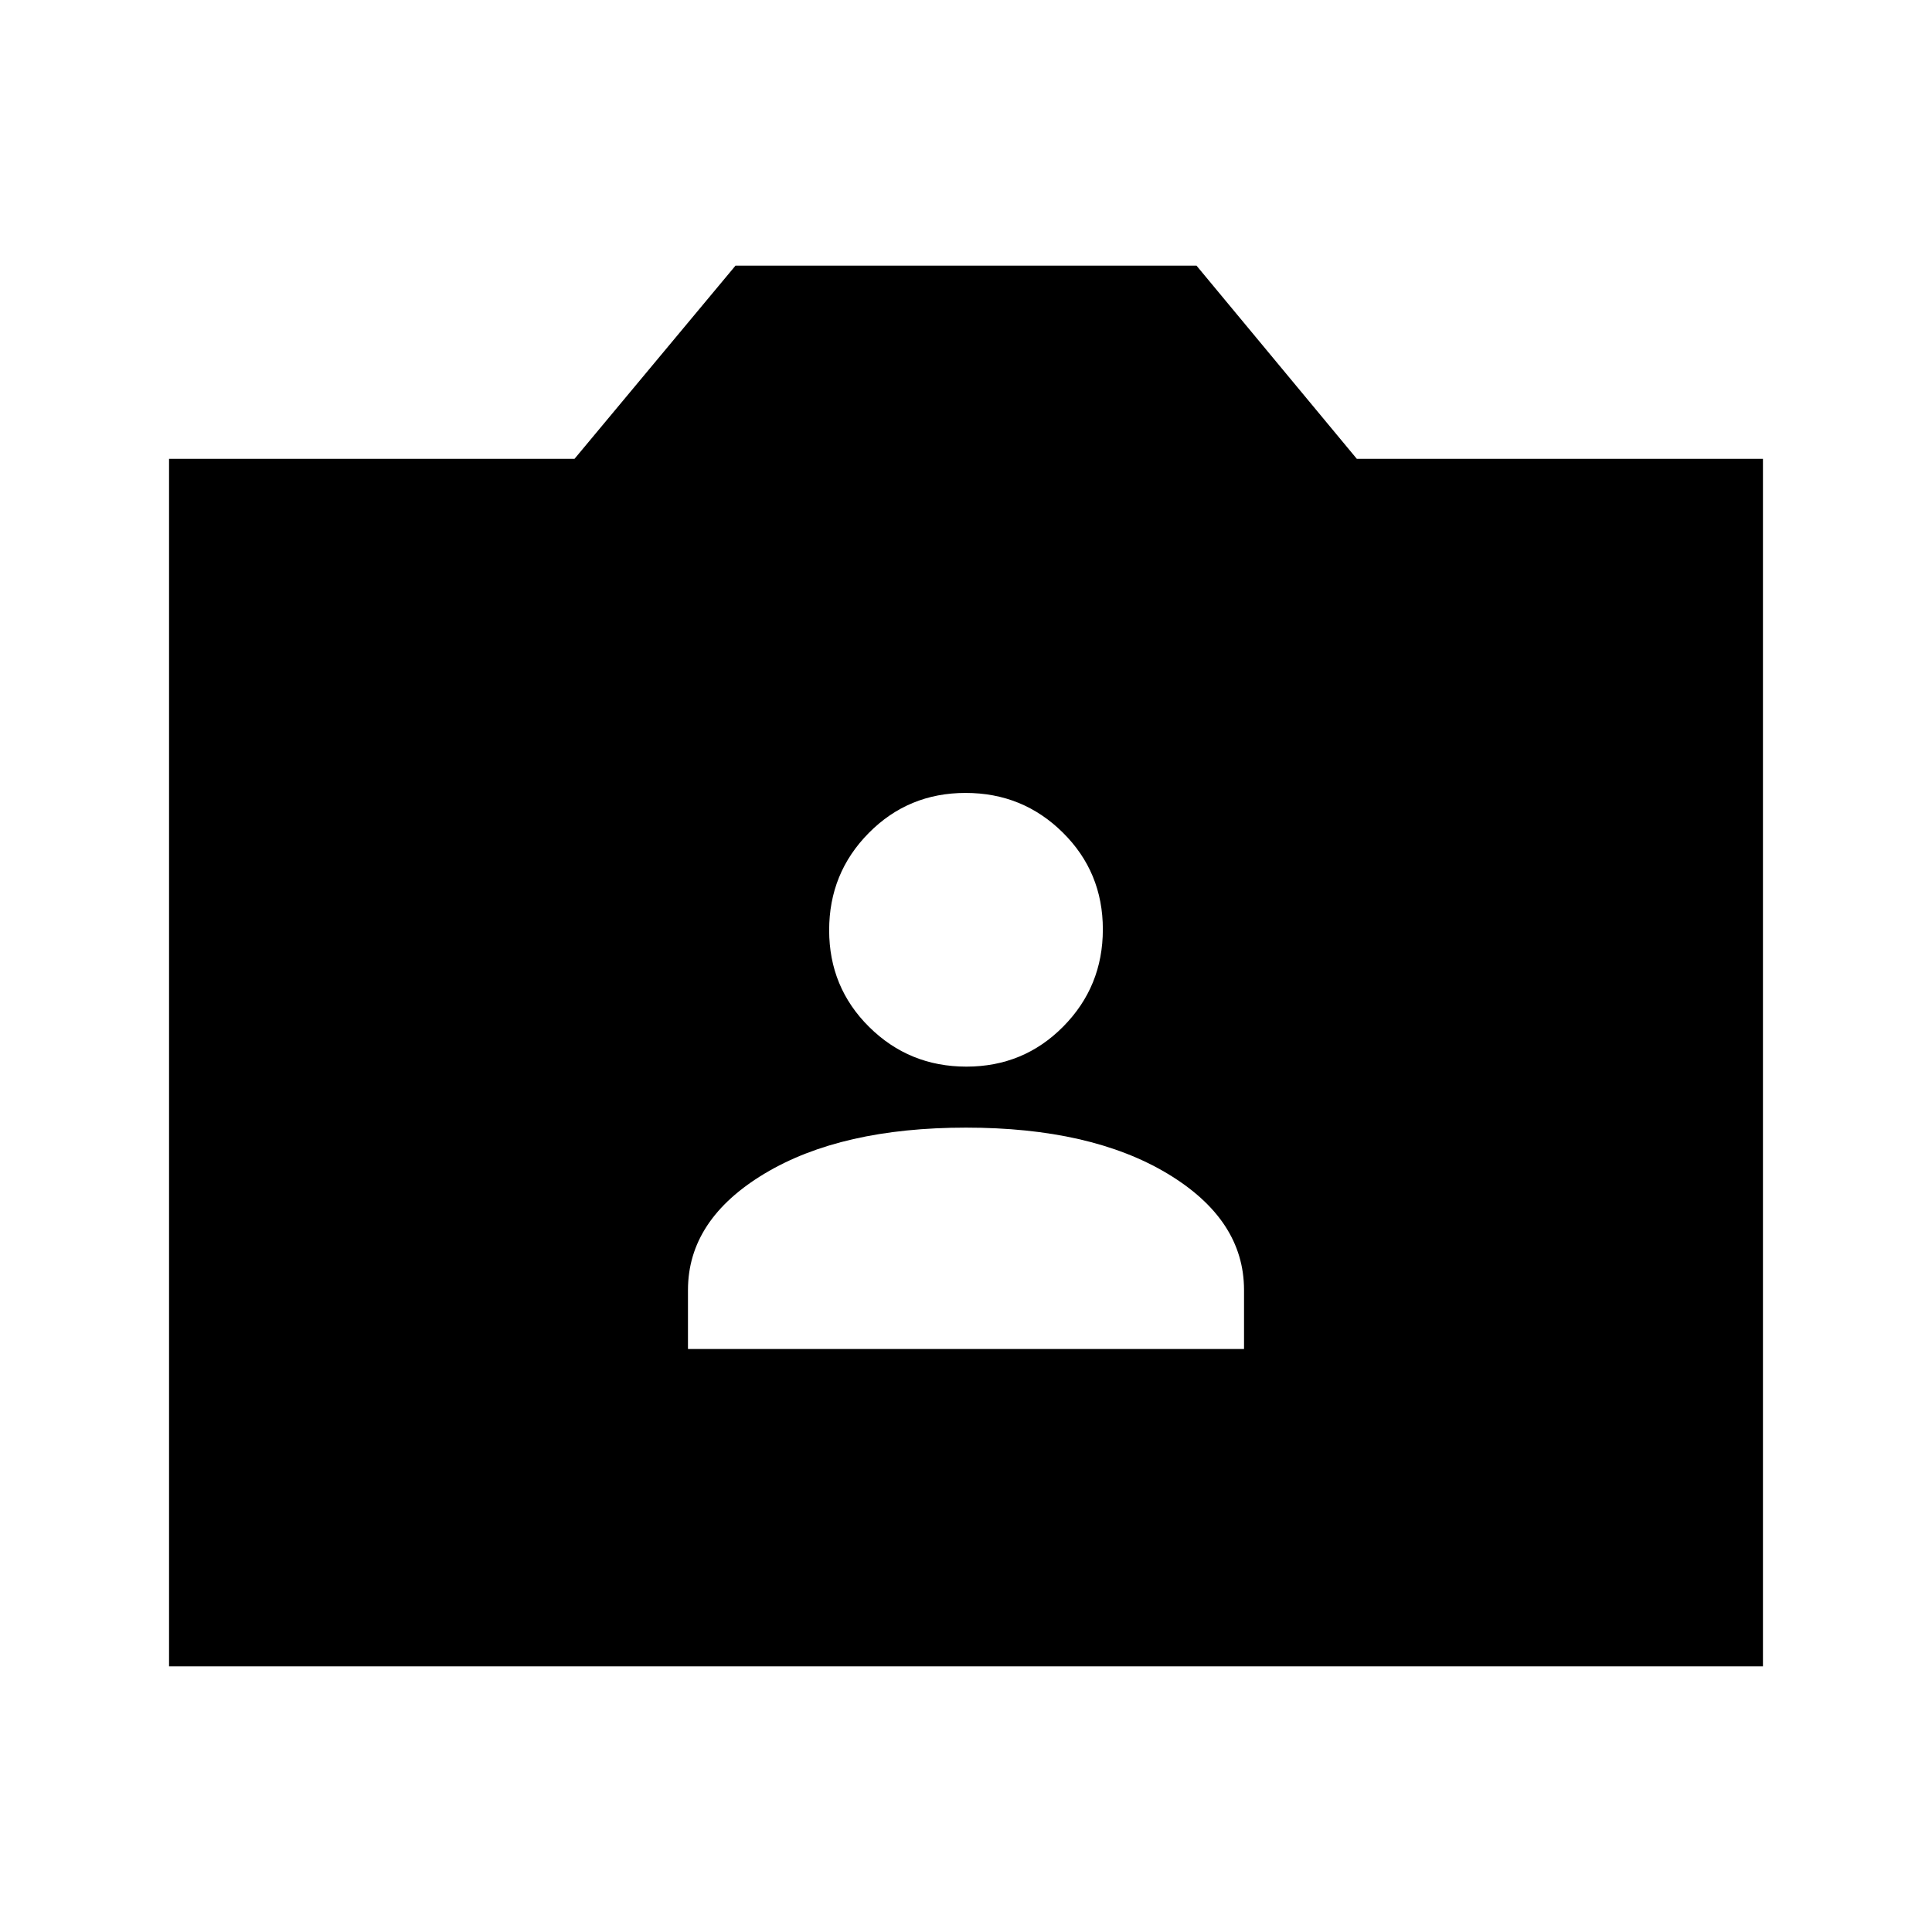 <svg xmlns="http://www.w3.org/2000/svg" height="20" viewBox="0 -960 960 960" width="20"><path d="M84-132v-600h201.46l80-96h229.08l79.66 96H876v600H84Zm257.85-157.69h276.3V-319q0-35-38.07-57.85Q542-399.69 480-399.69t-100.08 22.84Q341.85-354 341.85-319v29.31ZM480.21-430q28.42 0 48.1-19.9Q548-469.8 548-498.21q0-28.42-19.9-48.1Q508.2-566 479.79-566q-28.42 0-48.1 19.9Q412-526.2 412-497.79q0 28.42 19.9 48.1Q451.8-430 480.21-430Z"/></svg>